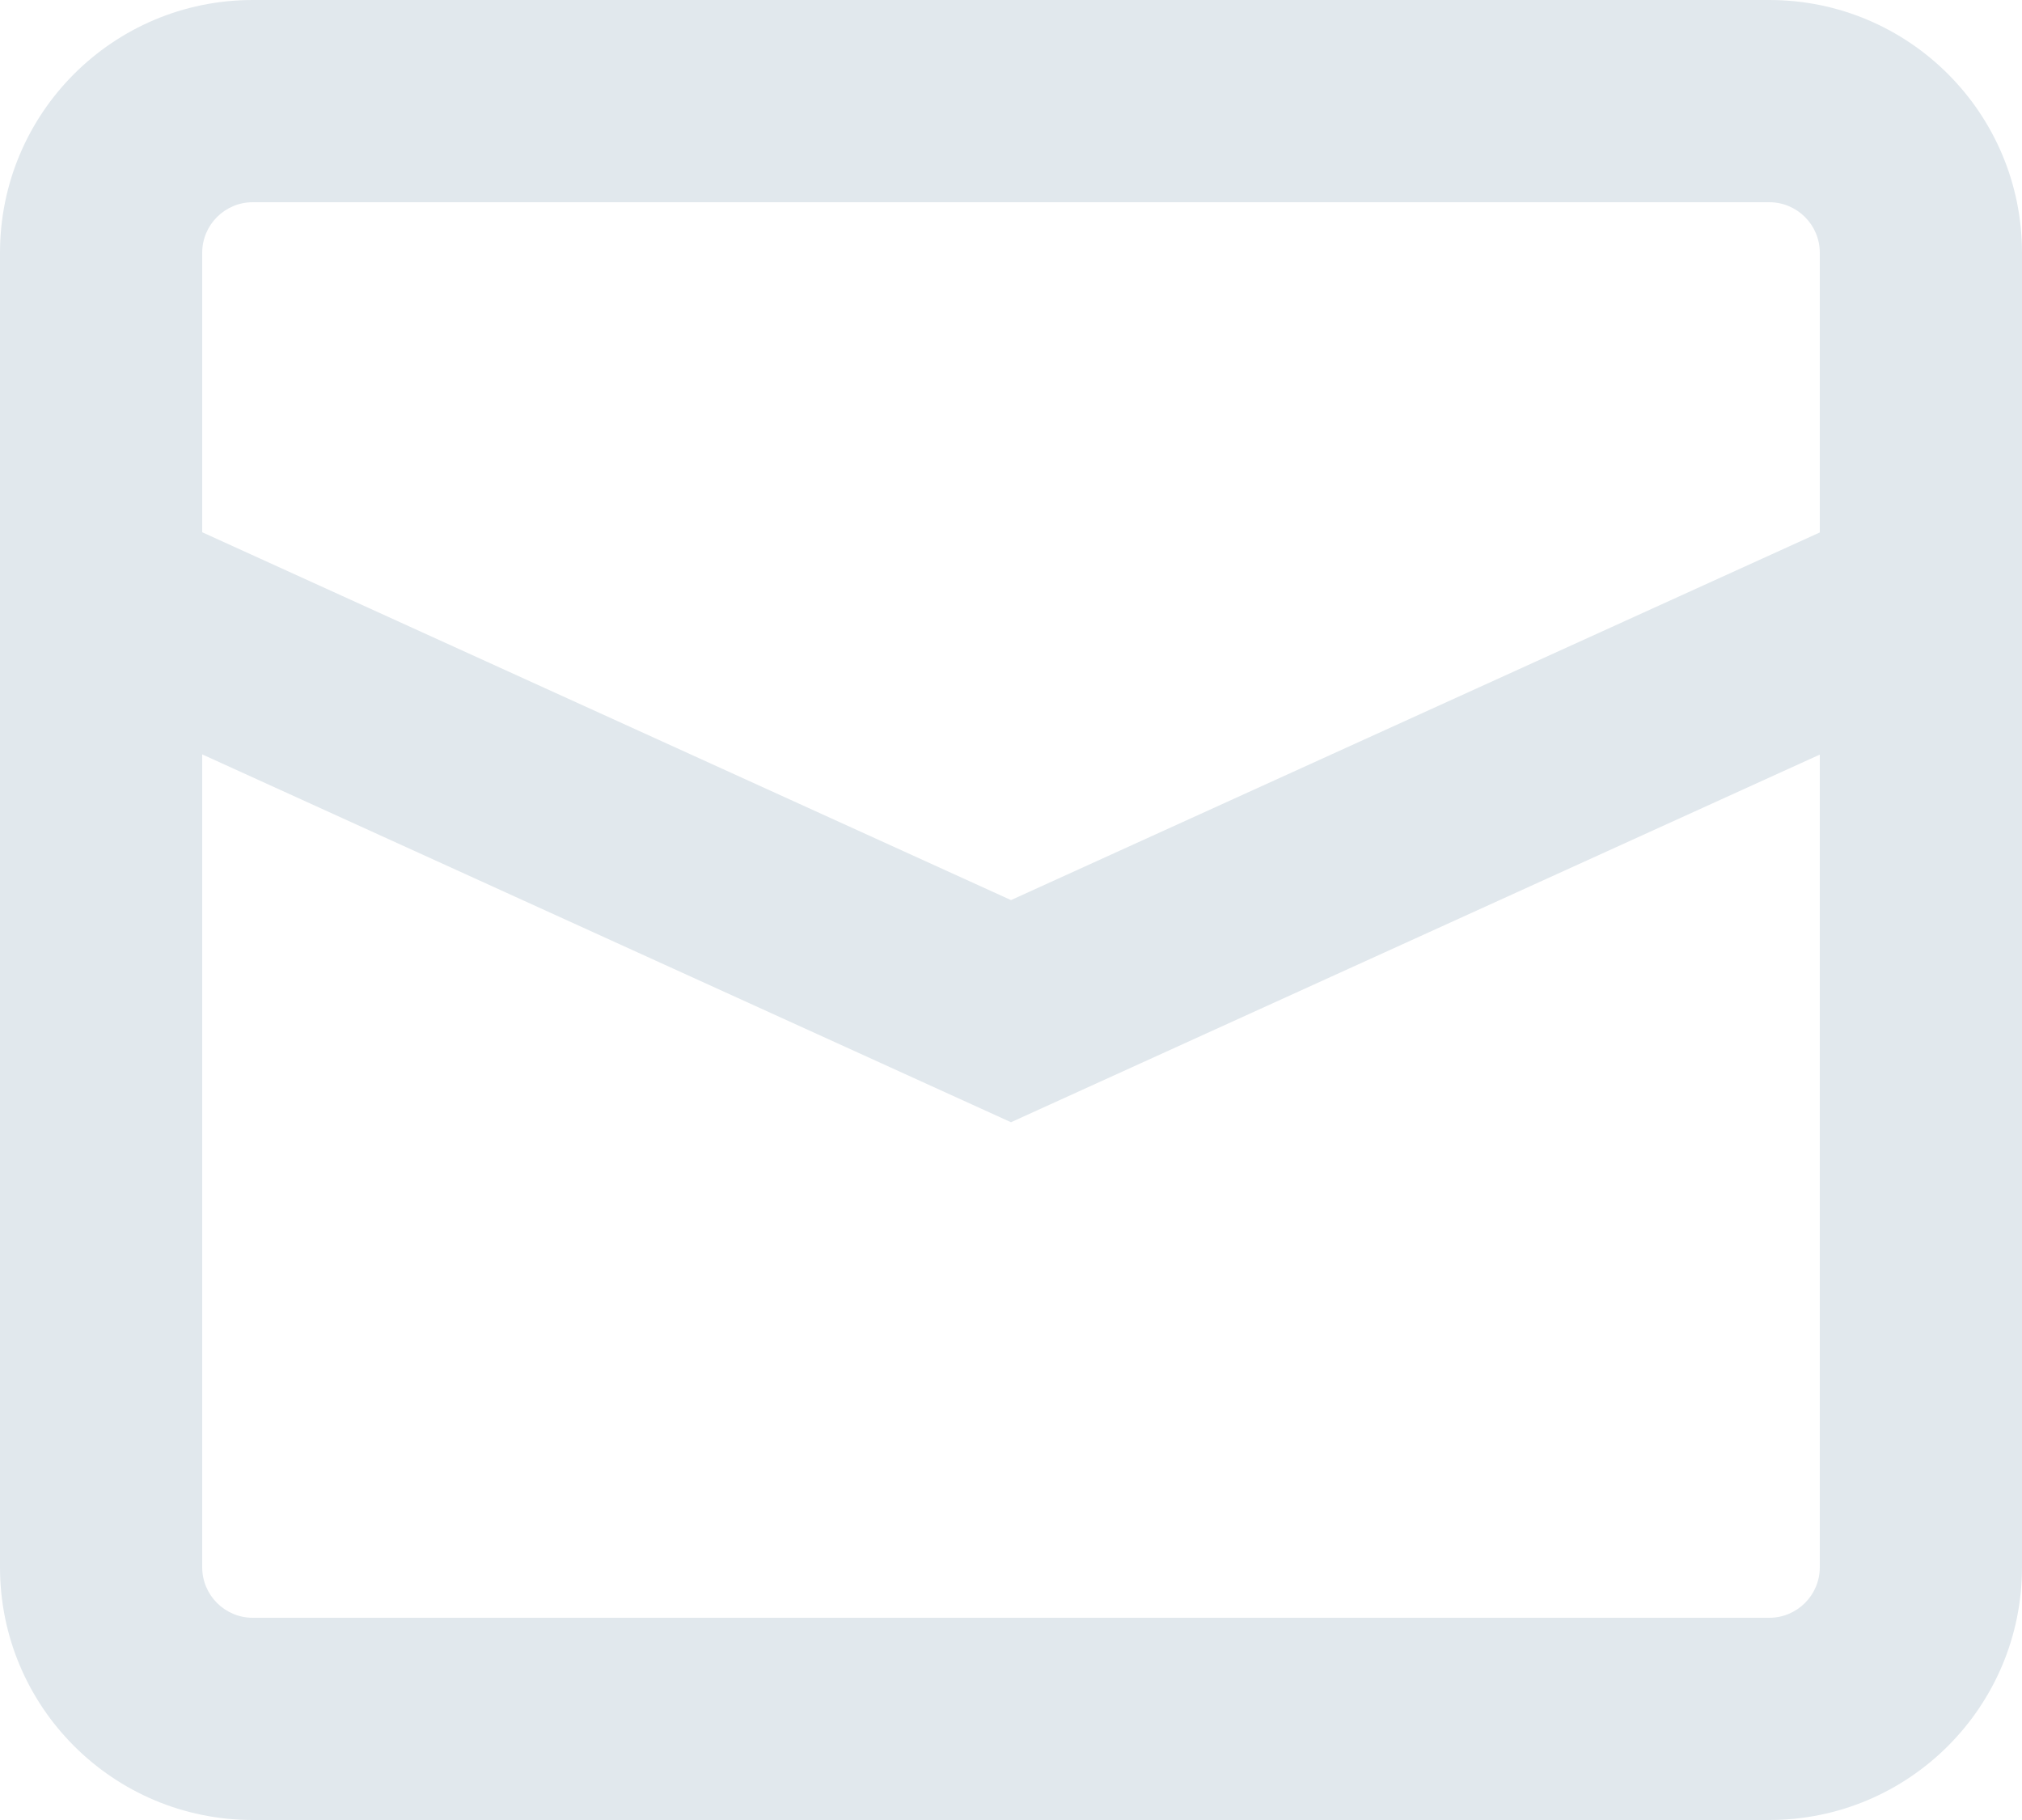 <svg width="20" height="18" viewBox="0 0 20 18" fill="none" xmlns="http://www.w3.org/2000/svg">
<path d="M0 2.5C0 1.119 1.119 0 2.5 0H17.5C18.881 0 20 1.119 20 2.5V15.5C20 16.881 18.881 18 17.5 18H2.5C1.119 18 0 16.881 0 15.5V2.5ZM2.5 2C2.224 2 2 2.224 2 2.5V5.264L10 8.902L18 5.266V2.5C18 2.224 17.776 2 17.5 2H2.5ZM18 7.463L10 11.099L2 7.461V15.5C2 15.776 2.224 16 2.5 16H17.5C17.776 16 18 15.776 18 15.5V7.463Z" fill="#E1E8ED"/>
</svg>
